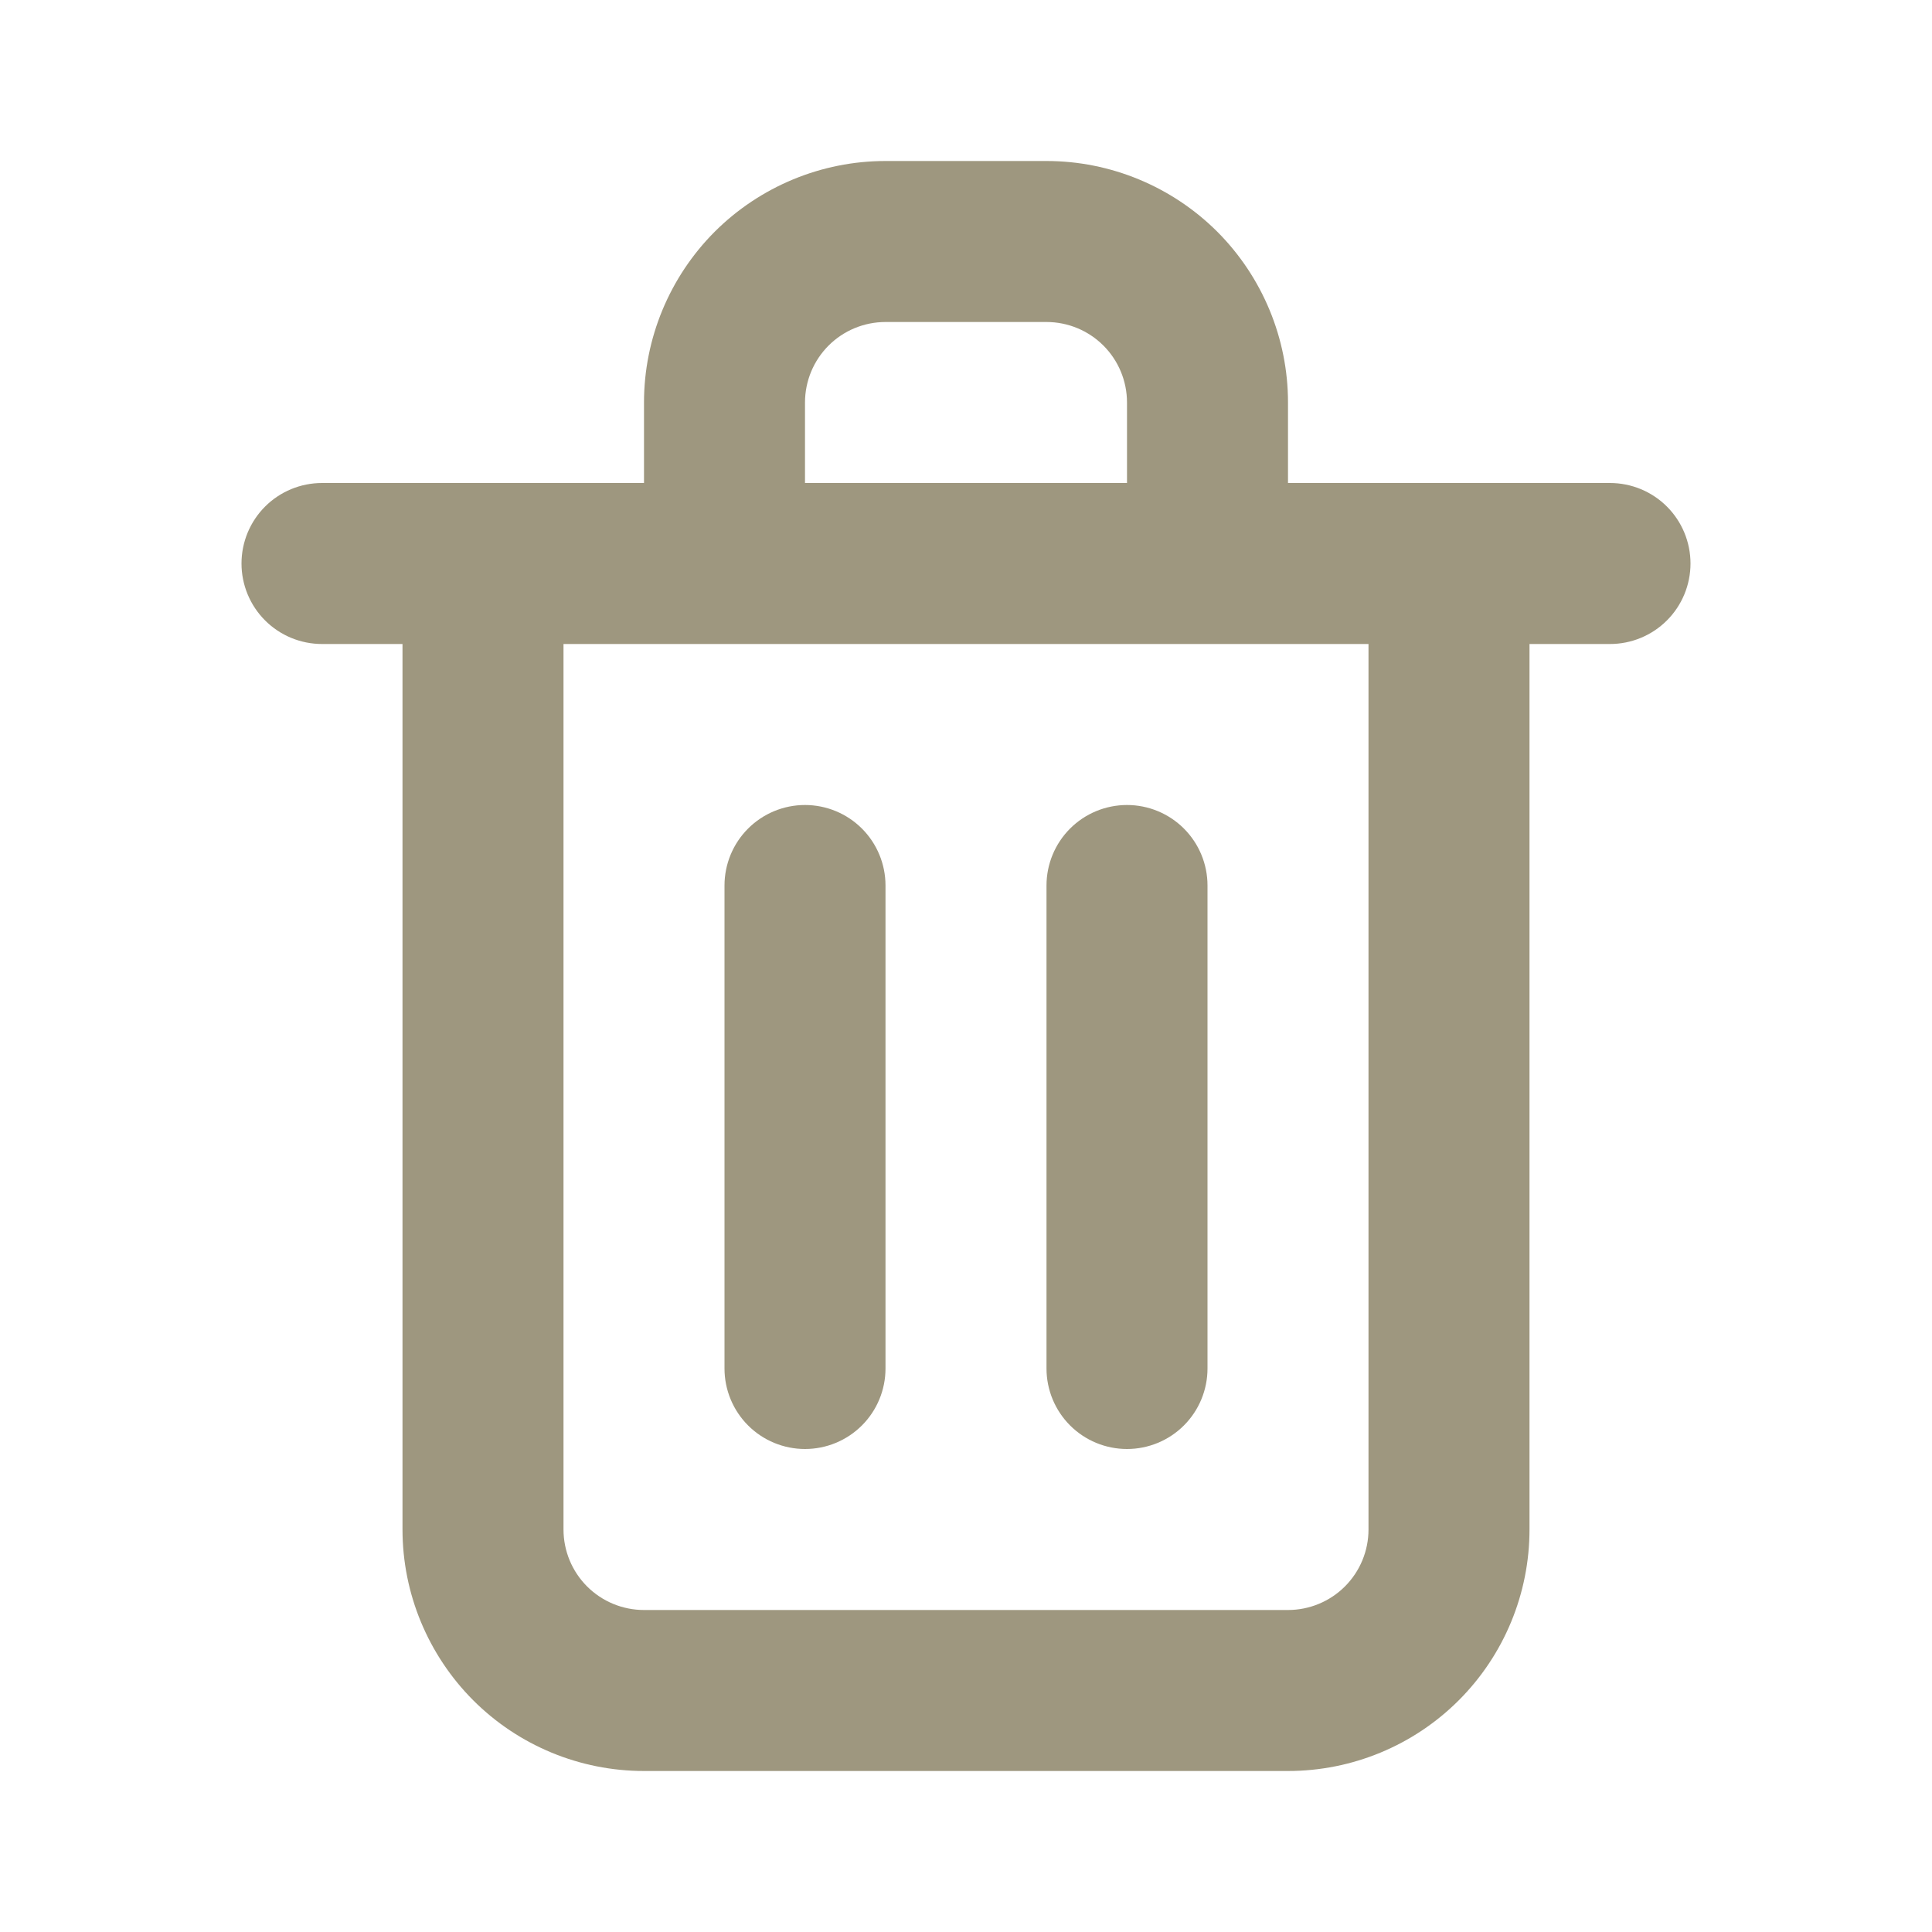 <svg width="15" height="15" viewBox="0 0 15 15" fill="none" xmlns="http://www.w3.org/2000/svg">
<g id="u:trash-alt">
<path id="Vector" d="M6.25 11.25C6.416 11.25 6.575 11.184 6.692 11.067C6.809 10.95 6.875 10.791 6.875 10.625V6.875C6.875 6.709 6.809 6.55 6.692 6.433C6.575 6.316 6.416 6.25 6.25 6.25C6.084 6.25 5.925 6.316 5.808 6.433C5.691 6.55 5.625 6.709 5.625 6.875V10.625C5.625 10.791 5.691 10.95 5.808 11.067C5.925 11.184 6.084 11.25 6.25 11.25ZM12.5 3.75H10V3.125C10 2.628 9.802 2.151 9.451 1.799C9.099 1.448 8.622 1.25 8.125 1.25H6.875C6.378 1.25 5.901 1.448 5.549 1.799C5.198 2.151 5 2.628 5 3.125V3.75H2.5C2.334 3.75 2.175 3.816 2.058 3.933C1.941 4.05 1.875 4.209 1.875 4.375C1.875 4.541 1.941 4.7 2.058 4.817C2.175 4.934 2.334 5 2.5 5H3.125V11.875C3.125 12.372 3.323 12.849 3.674 13.201C4.026 13.553 4.503 13.75 5 13.75H10C10.497 13.75 10.974 13.553 11.326 13.201C11.678 12.849 11.875 12.372 11.875 11.875V5H12.5C12.666 5 12.825 4.934 12.942 4.817C13.059 4.7 13.125 4.541 13.125 4.375C13.125 4.209 13.059 4.05 12.942 3.933C12.825 3.816 12.666 3.75 12.5 3.75ZM6.25 3.125C6.25 2.959 6.316 2.8 6.433 2.683C6.55 2.566 6.709 2.5 6.875 2.5H8.125C8.291 2.5 8.45 2.566 8.567 2.683C8.684 2.8 8.75 2.959 8.75 3.125V3.75H6.25V3.125ZM10.625 11.875C10.625 12.041 10.559 12.2 10.442 12.317C10.325 12.434 10.166 12.5 10 12.5H5C4.834 12.5 4.675 12.434 4.558 12.317C4.441 12.2 4.375 12.041 4.375 11.875V5H10.625V11.875ZM8.75 11.25C8.916 11.25 9.075 11.184 9.192 11.067C9.309 10.95 9.375 10.791 9.375 10.625V6.875C9.375 6.709 9.309 6.55 9.192 6.433C9.075 6.316 8.916 6.25 8.75 6.25C8.584 6.25 8.425 6.316 8.308 6.433C8.191 6.55 8.125 6.709 8.125 6.875V10.625C8.125 10.791 8.191 10.95 8.308 11.067C8.425 11.184 8.584 11.25 8.75 11.25Z" fill="#9E977F"/>
</g>
</svg>
